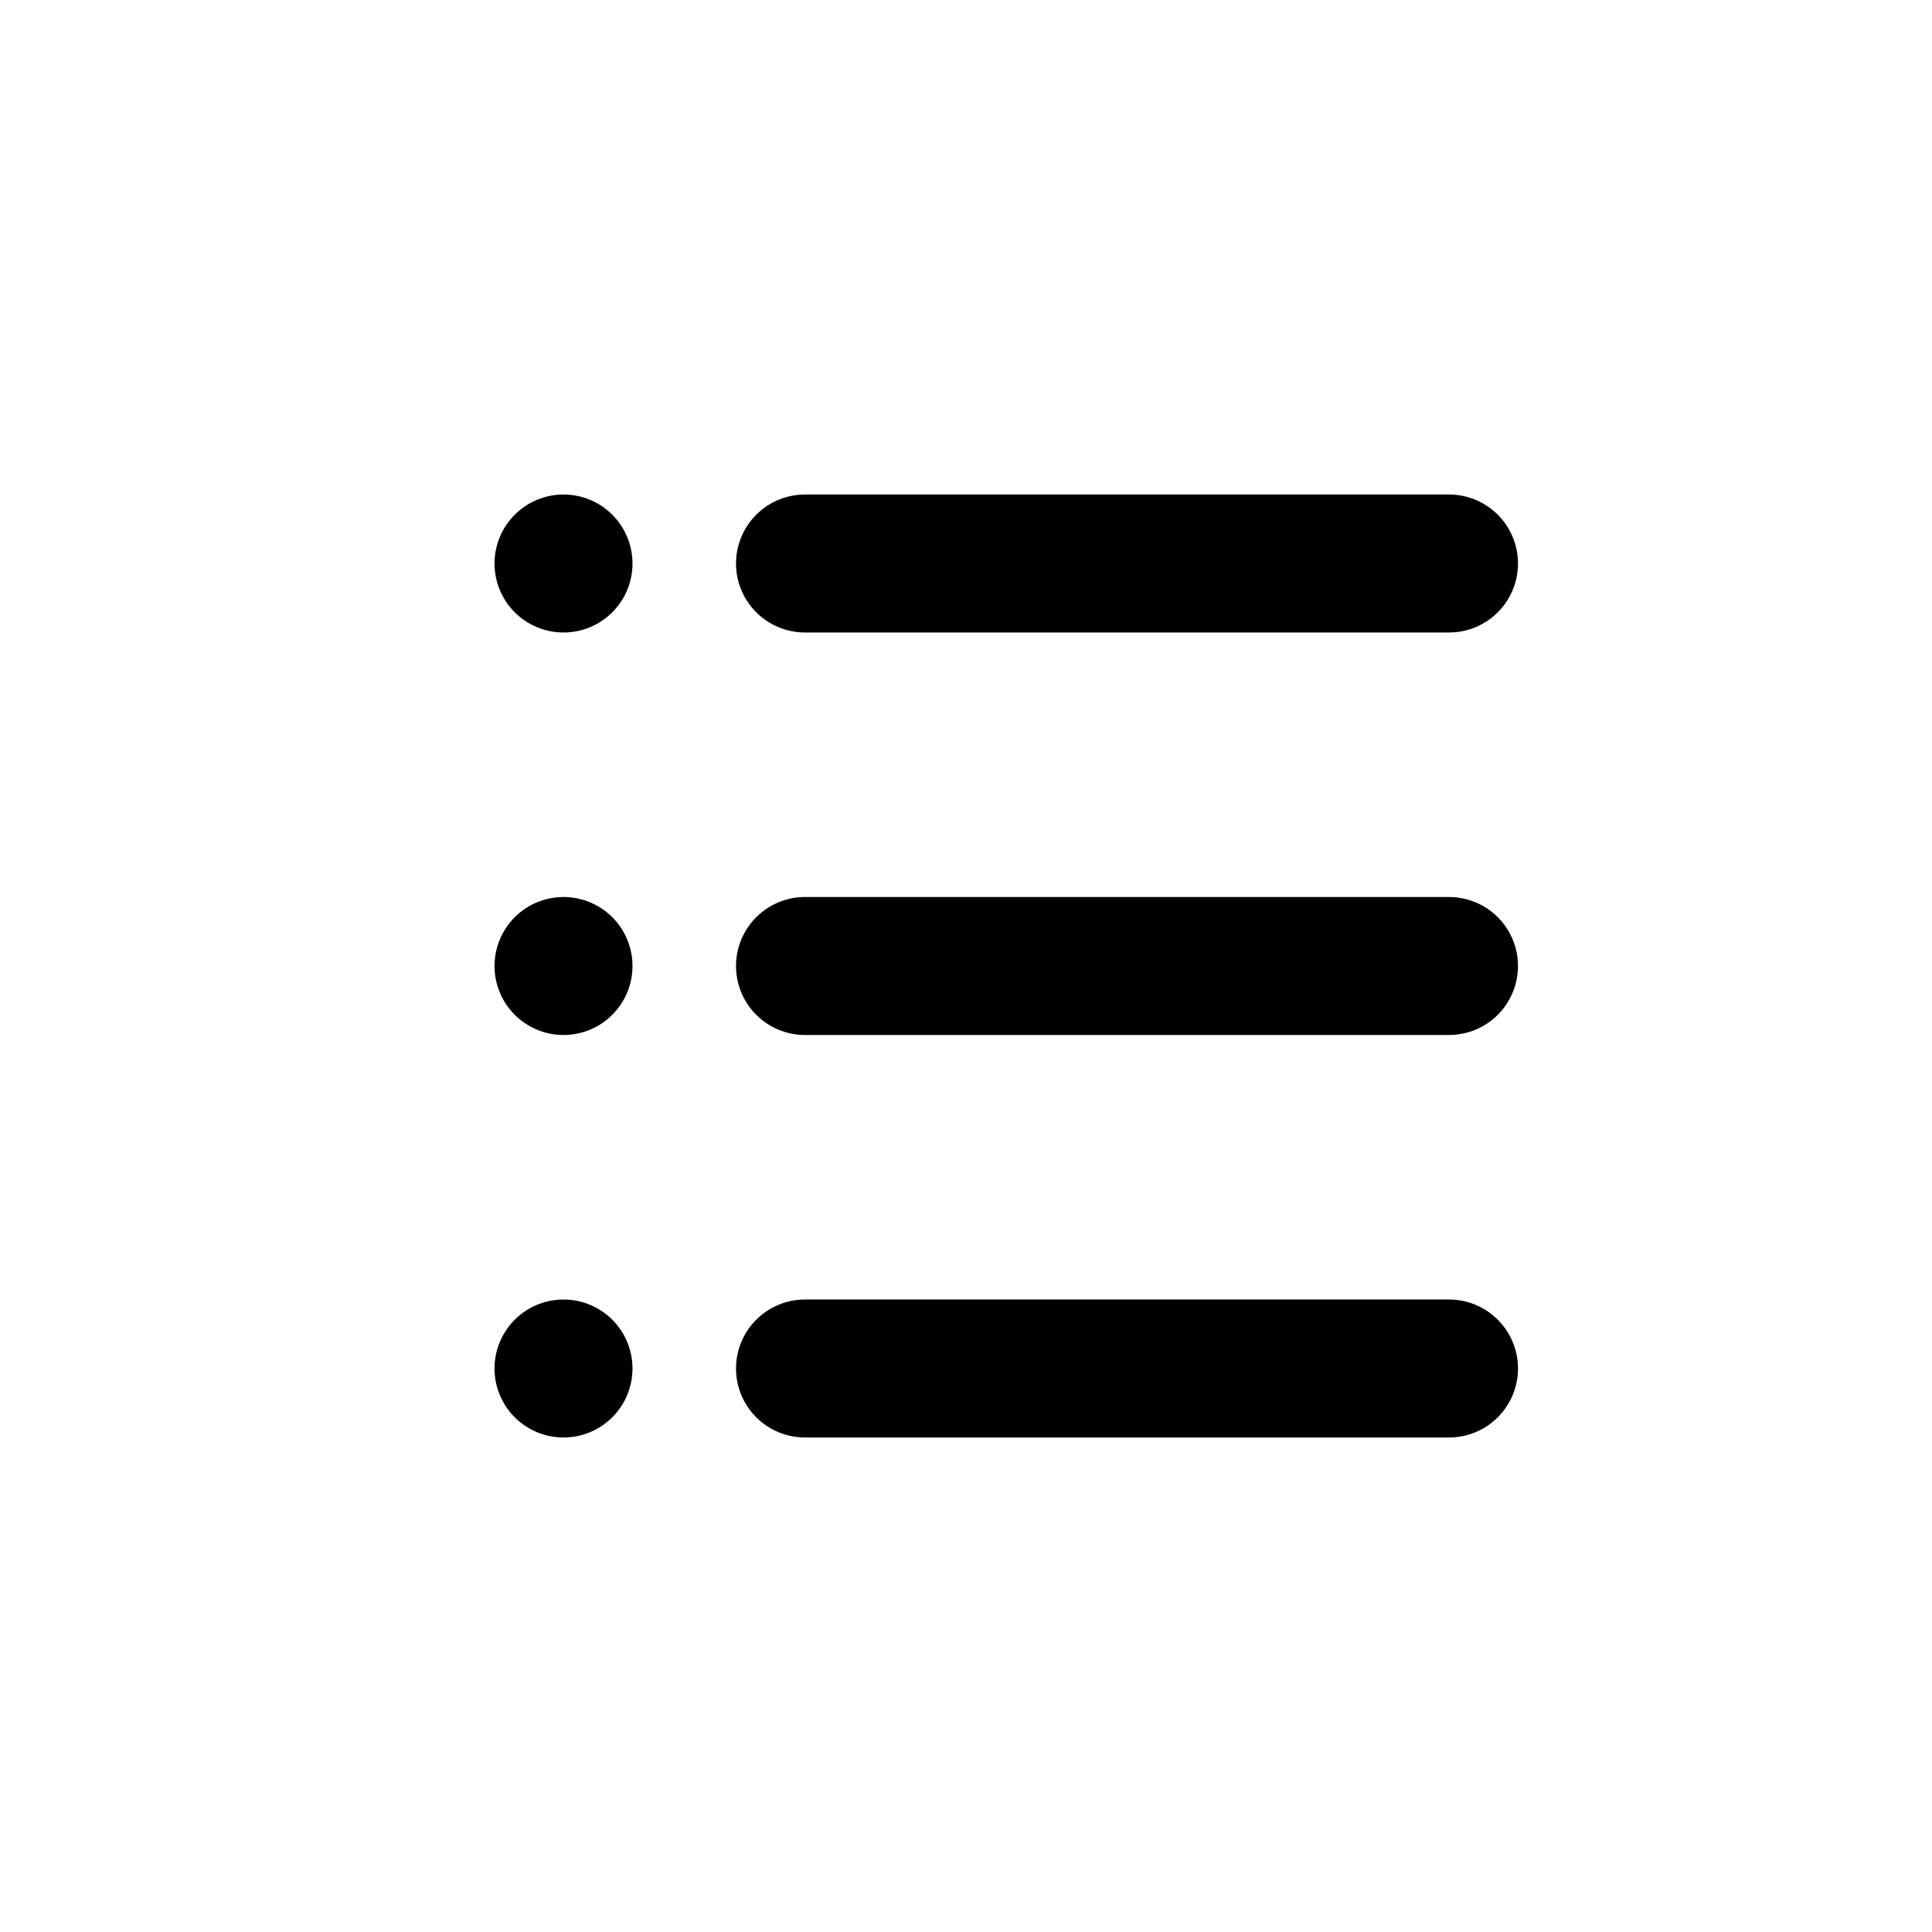 <svg role="img" xmlns="http://www.w3.org/2000/svg" width="14px" height="14px" viewBox="0 0 24 24" aria-labelledby="listIconTitle" stroke="#000000" stroke-width="1.714" stroke-linecap="round" stroke-linejoin="miter" fill="none" color="#000000"> <title id="listIconTitle"/> <path d="M10 7L18 7M10 12L18 12M10 17L18 17"/> <line x1="7" y1="7" x2="7" y2="7"/> <line x1="7" y1="12" x2="7" y2="12"/> <line x1="7" y1="17" x2="7" y2="17"/> </svg>